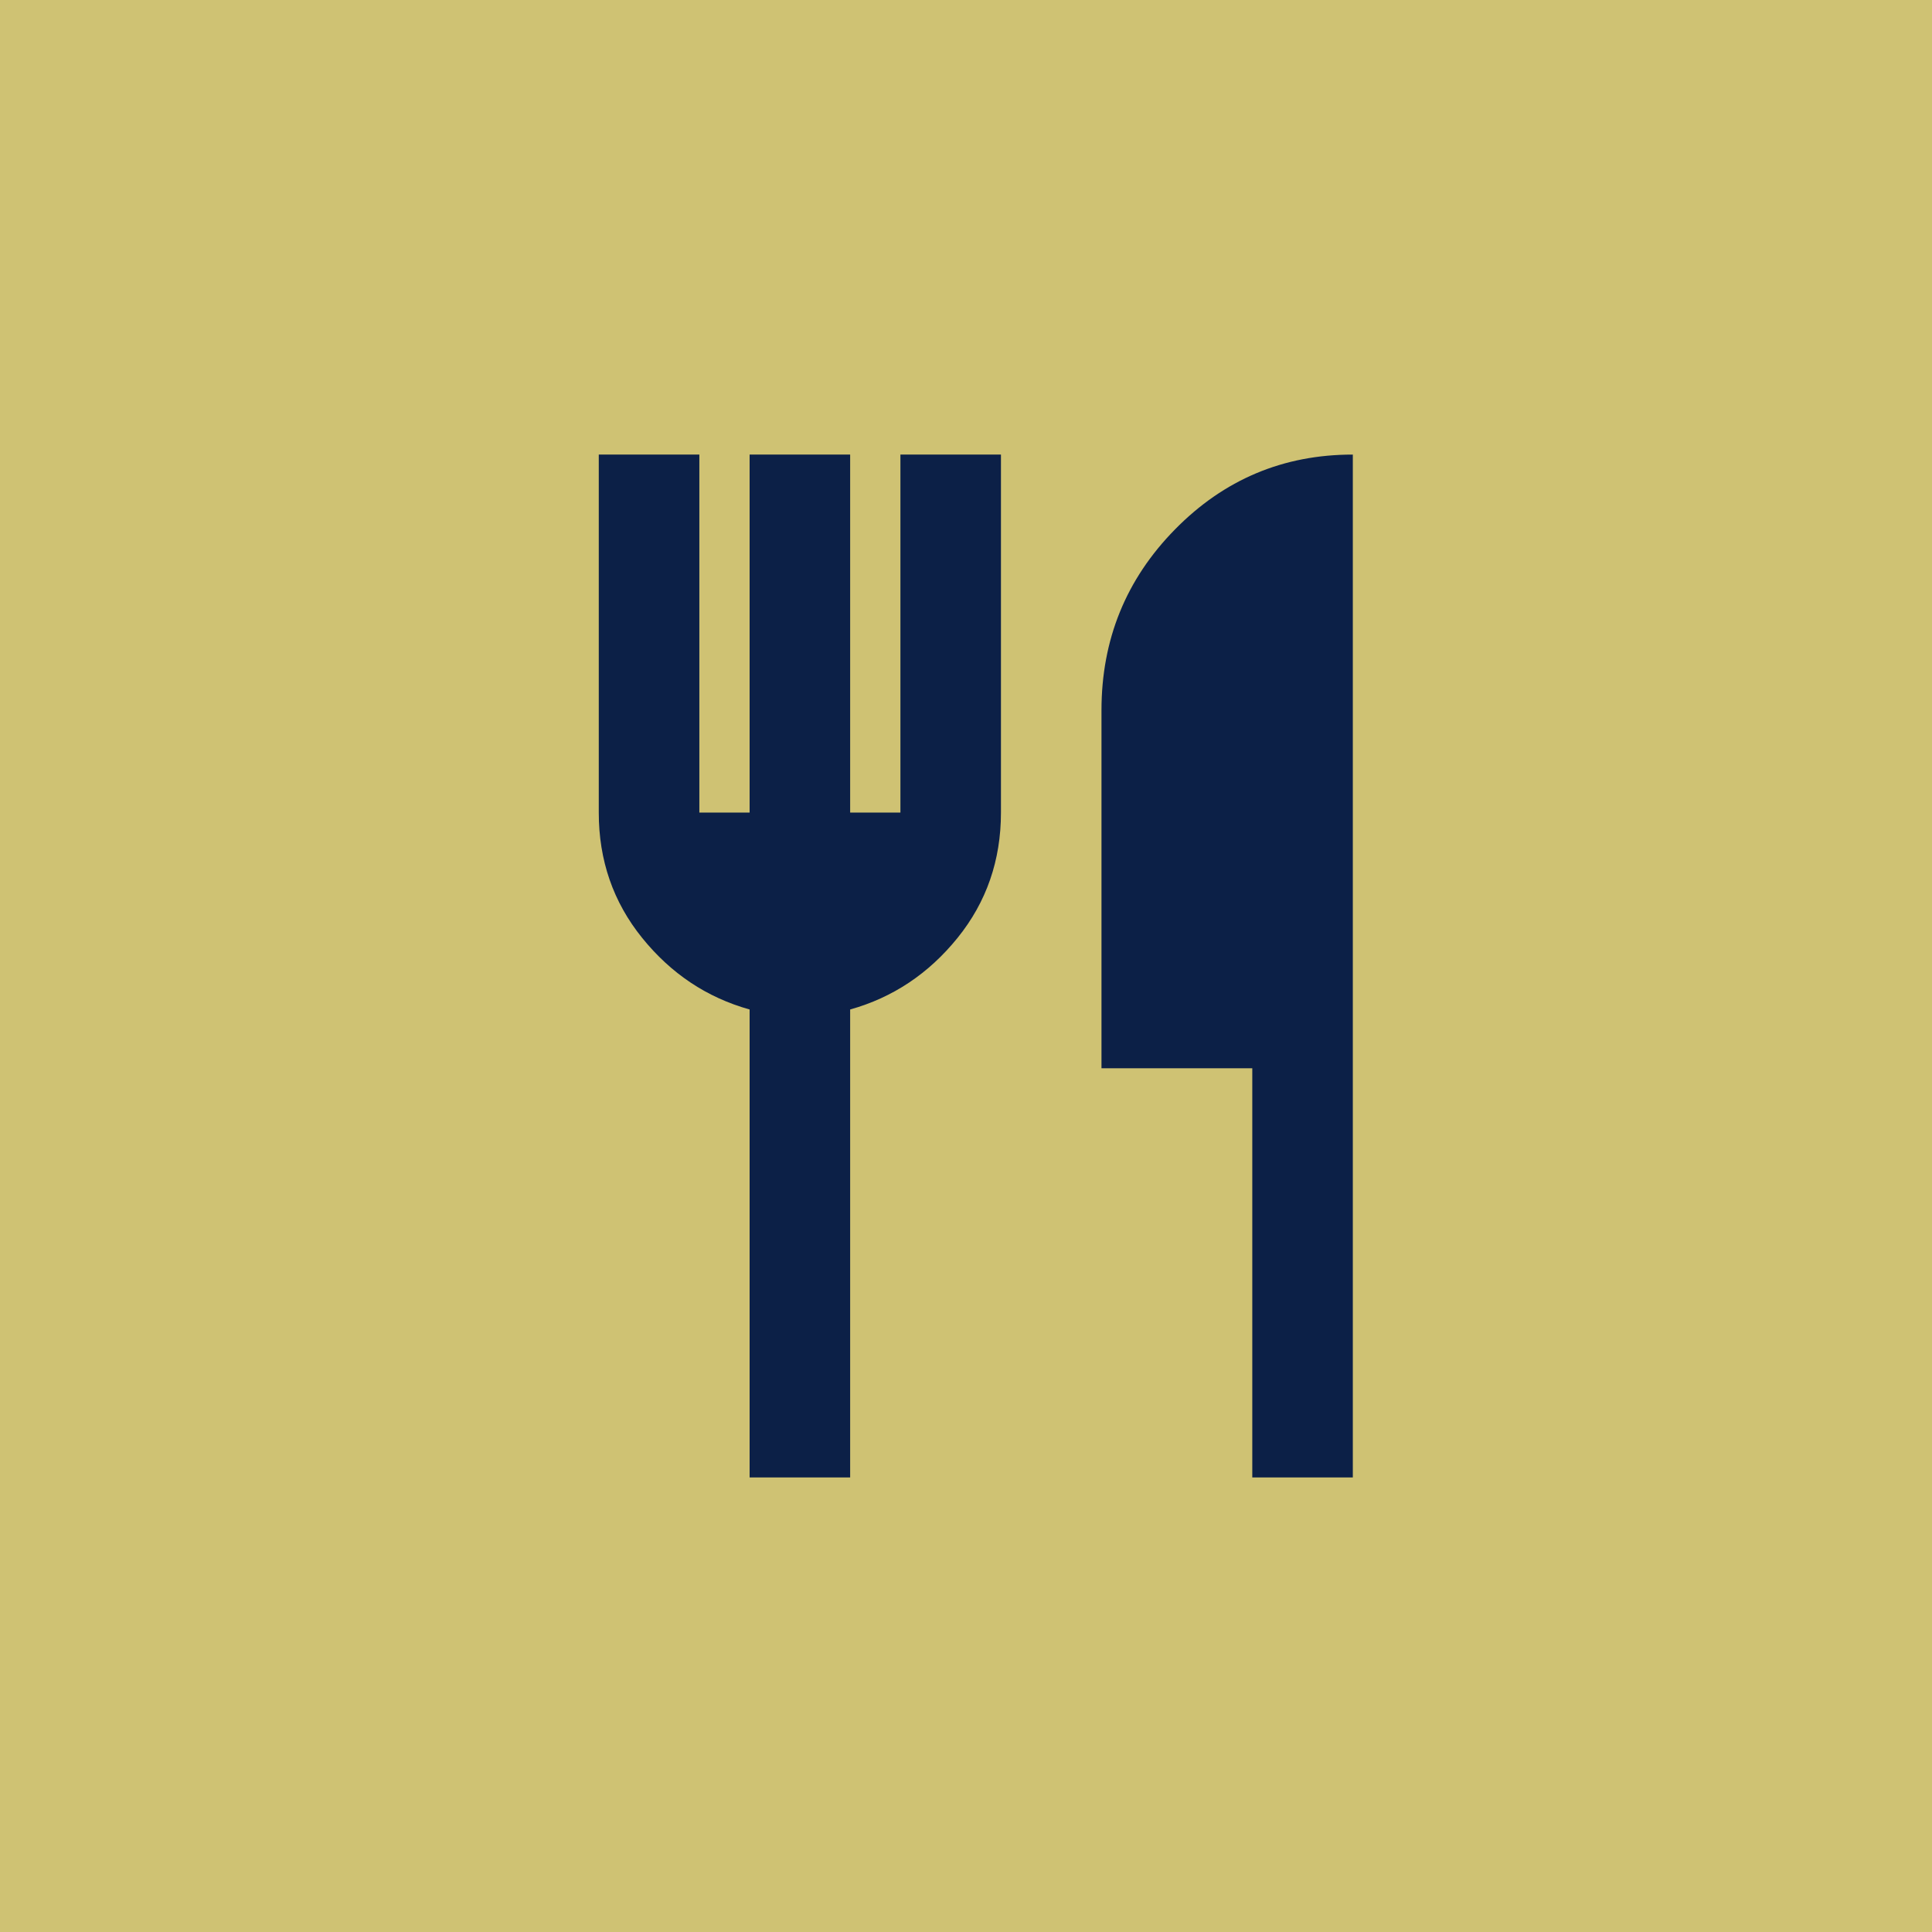 <svg xmlns="http://www.w3.org/2000/svg" width="55" height="55" viewBox="0 0 55 55" fill="none">
<rect width="55" height="55" fill="#CFC273"/>
<path d="M21.34 42.059V28.738C20.123 28.398 19.103 27.718 18.28 26.699C17.457 25.68 17.045 24.491 17.046 23.132V12.941H19.909V23.132H21.34V12.941H24.202V23.132H25.633V12.941H28.495V23.132C28.495 24.491 28.083 25.68 27.26 26.699C26.436 27.718 25.417 28.398 24.202 28.738V42.059H21.34ZM35.65 42.059V30.412H31.357V20.221C31.357 18.207 32.055 16.49 33.451 15.07C34.846 13.65 36.534 12.94 38.512 12.941V42.059H35.65Z" fill="#0C2047"/>
</svg>